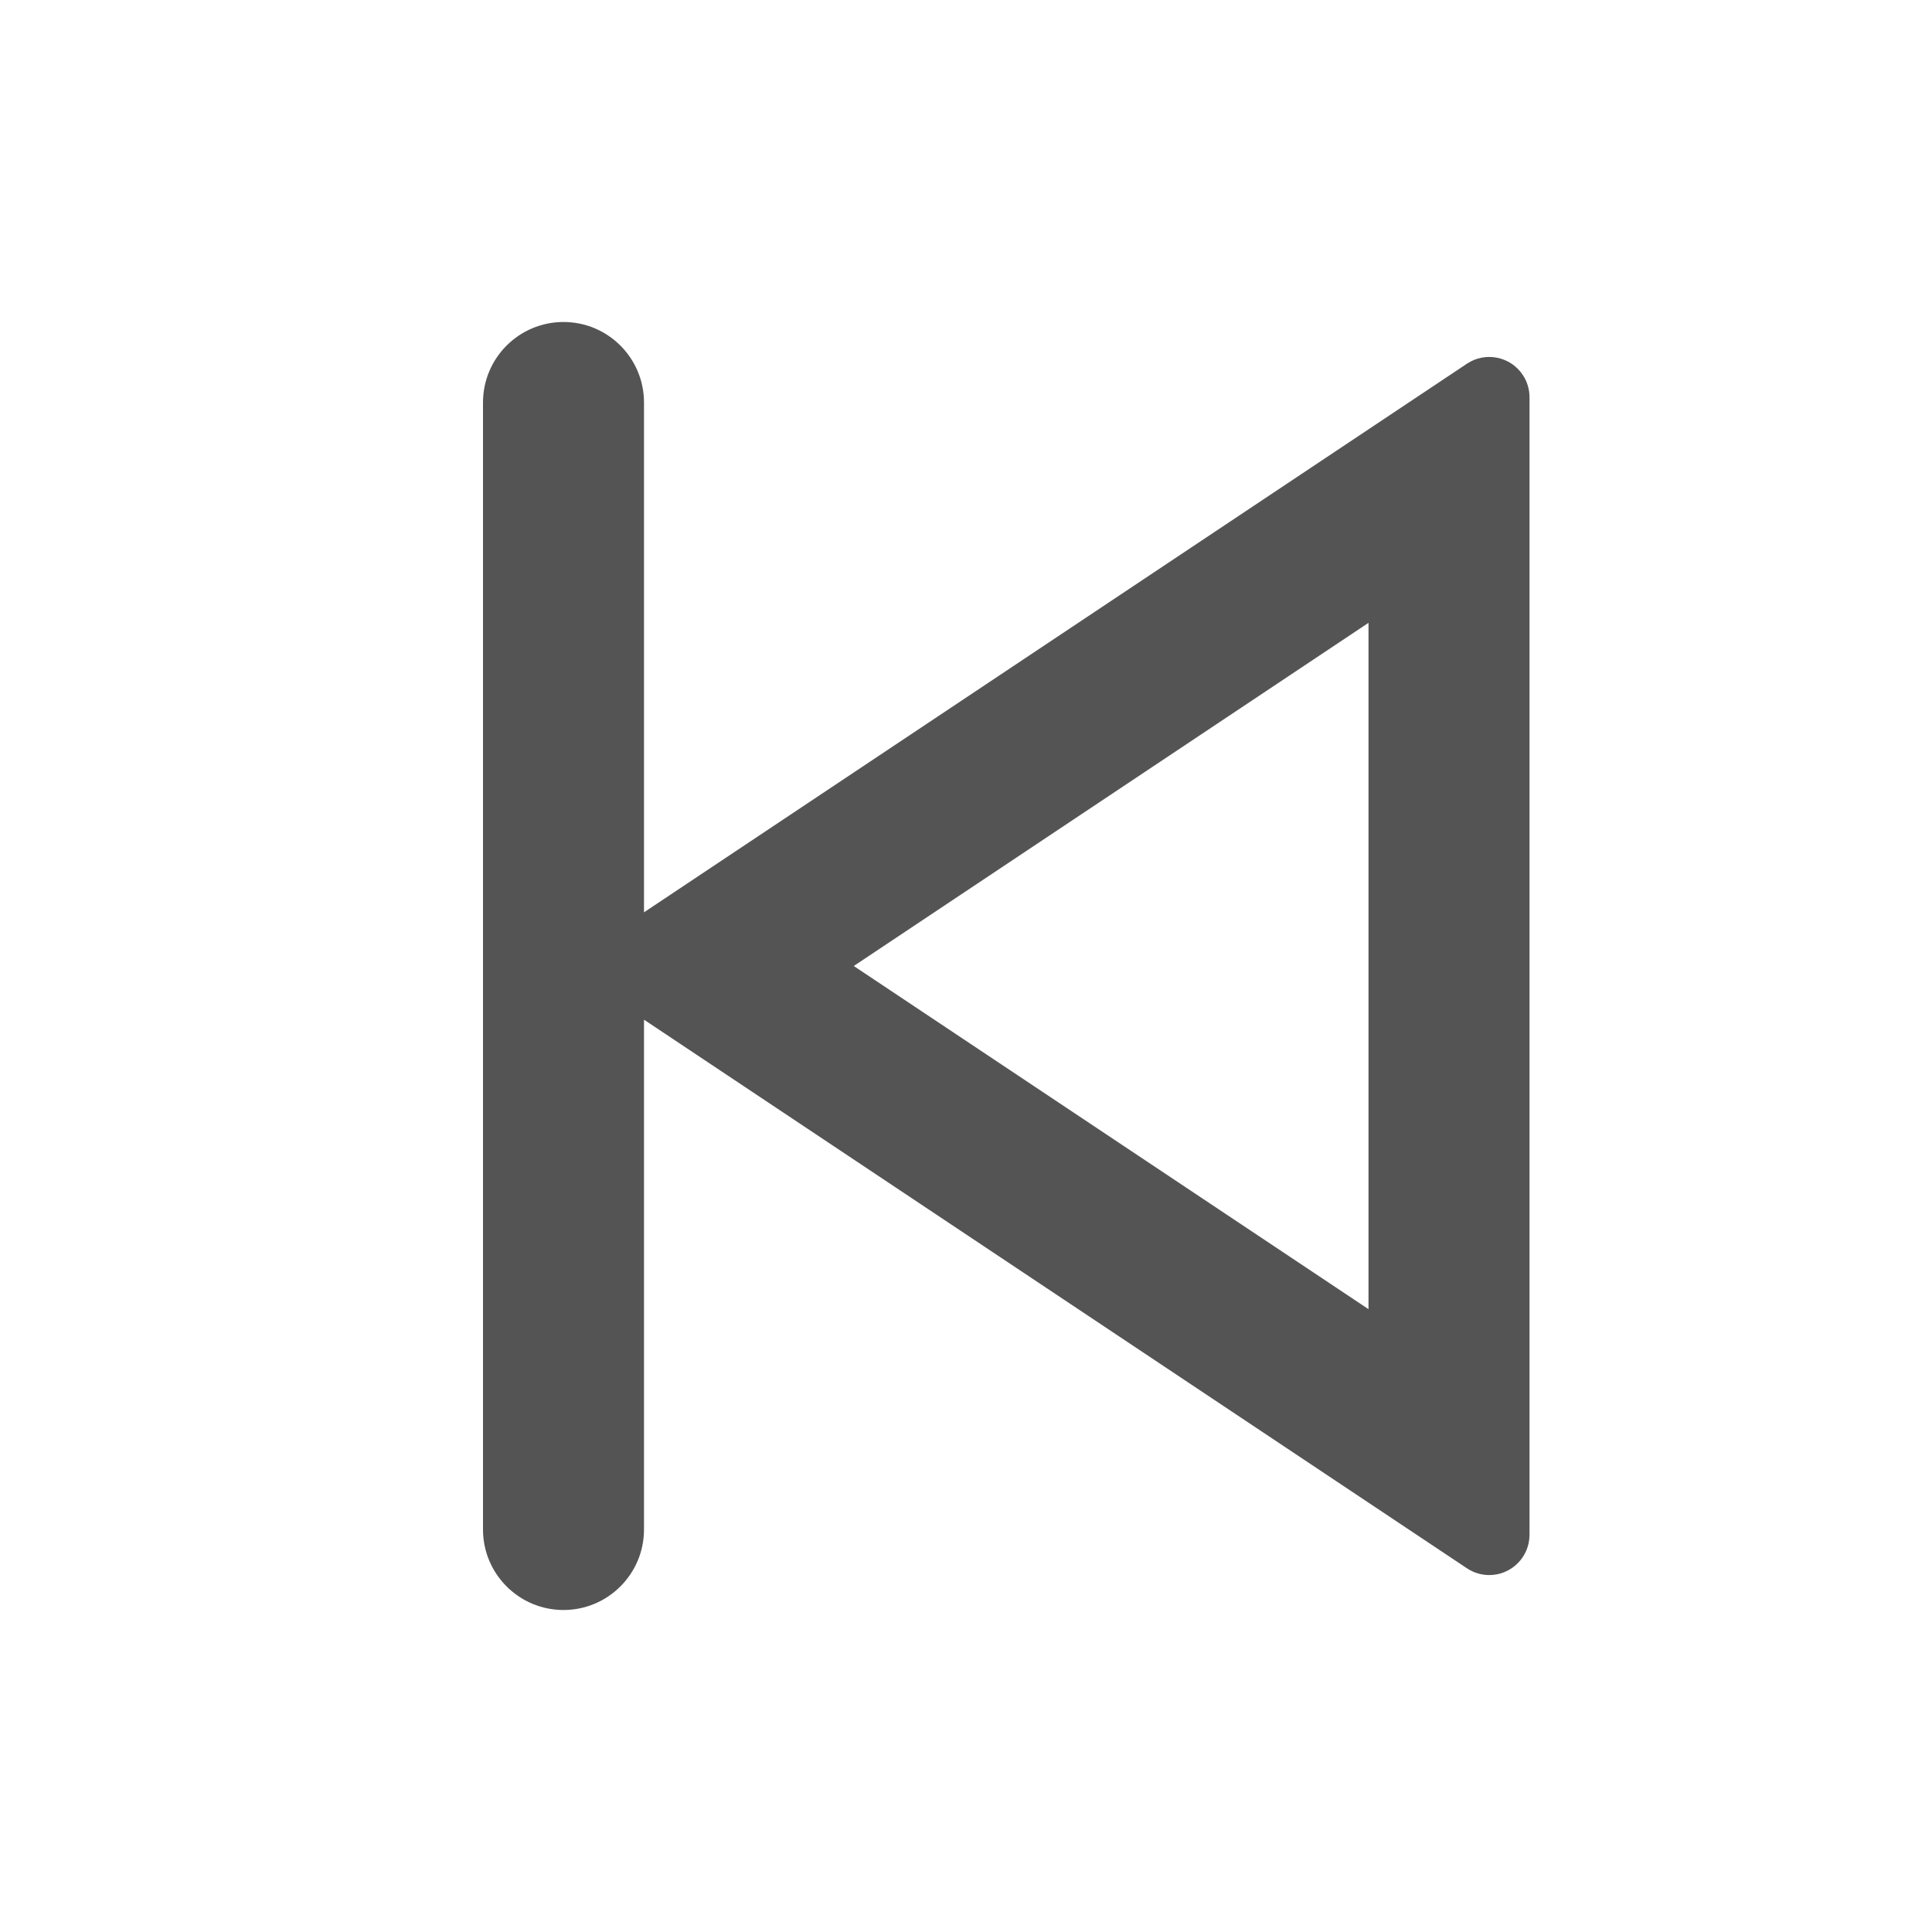 <svg xmlns="http://www.w3.org/2000/svg" viewBox="0 0 24 24" width="16" height="16" fill="rgba(84,84,84,1)"><path d="M7 4C7.552 4 8 4.448 8 5V11.333L18.223 4.518C18.452 4.365 18.763 4.427 18.916 4.657C18.971 4.739 19 4.836 19 4.934V19.066C19 19.342 18.776 19.566 18.5 19.566C18.401 19.566 18.305 19.537 18.223 19.482L8 12.667V19C8 19.552 7.552 20 7 20C6.448 20 6 19.552 6 19V5C6 4.448 6.448 4 7 4ZM17 7.737L10.606 12L17 16.263V7.737Z"></path></svg>